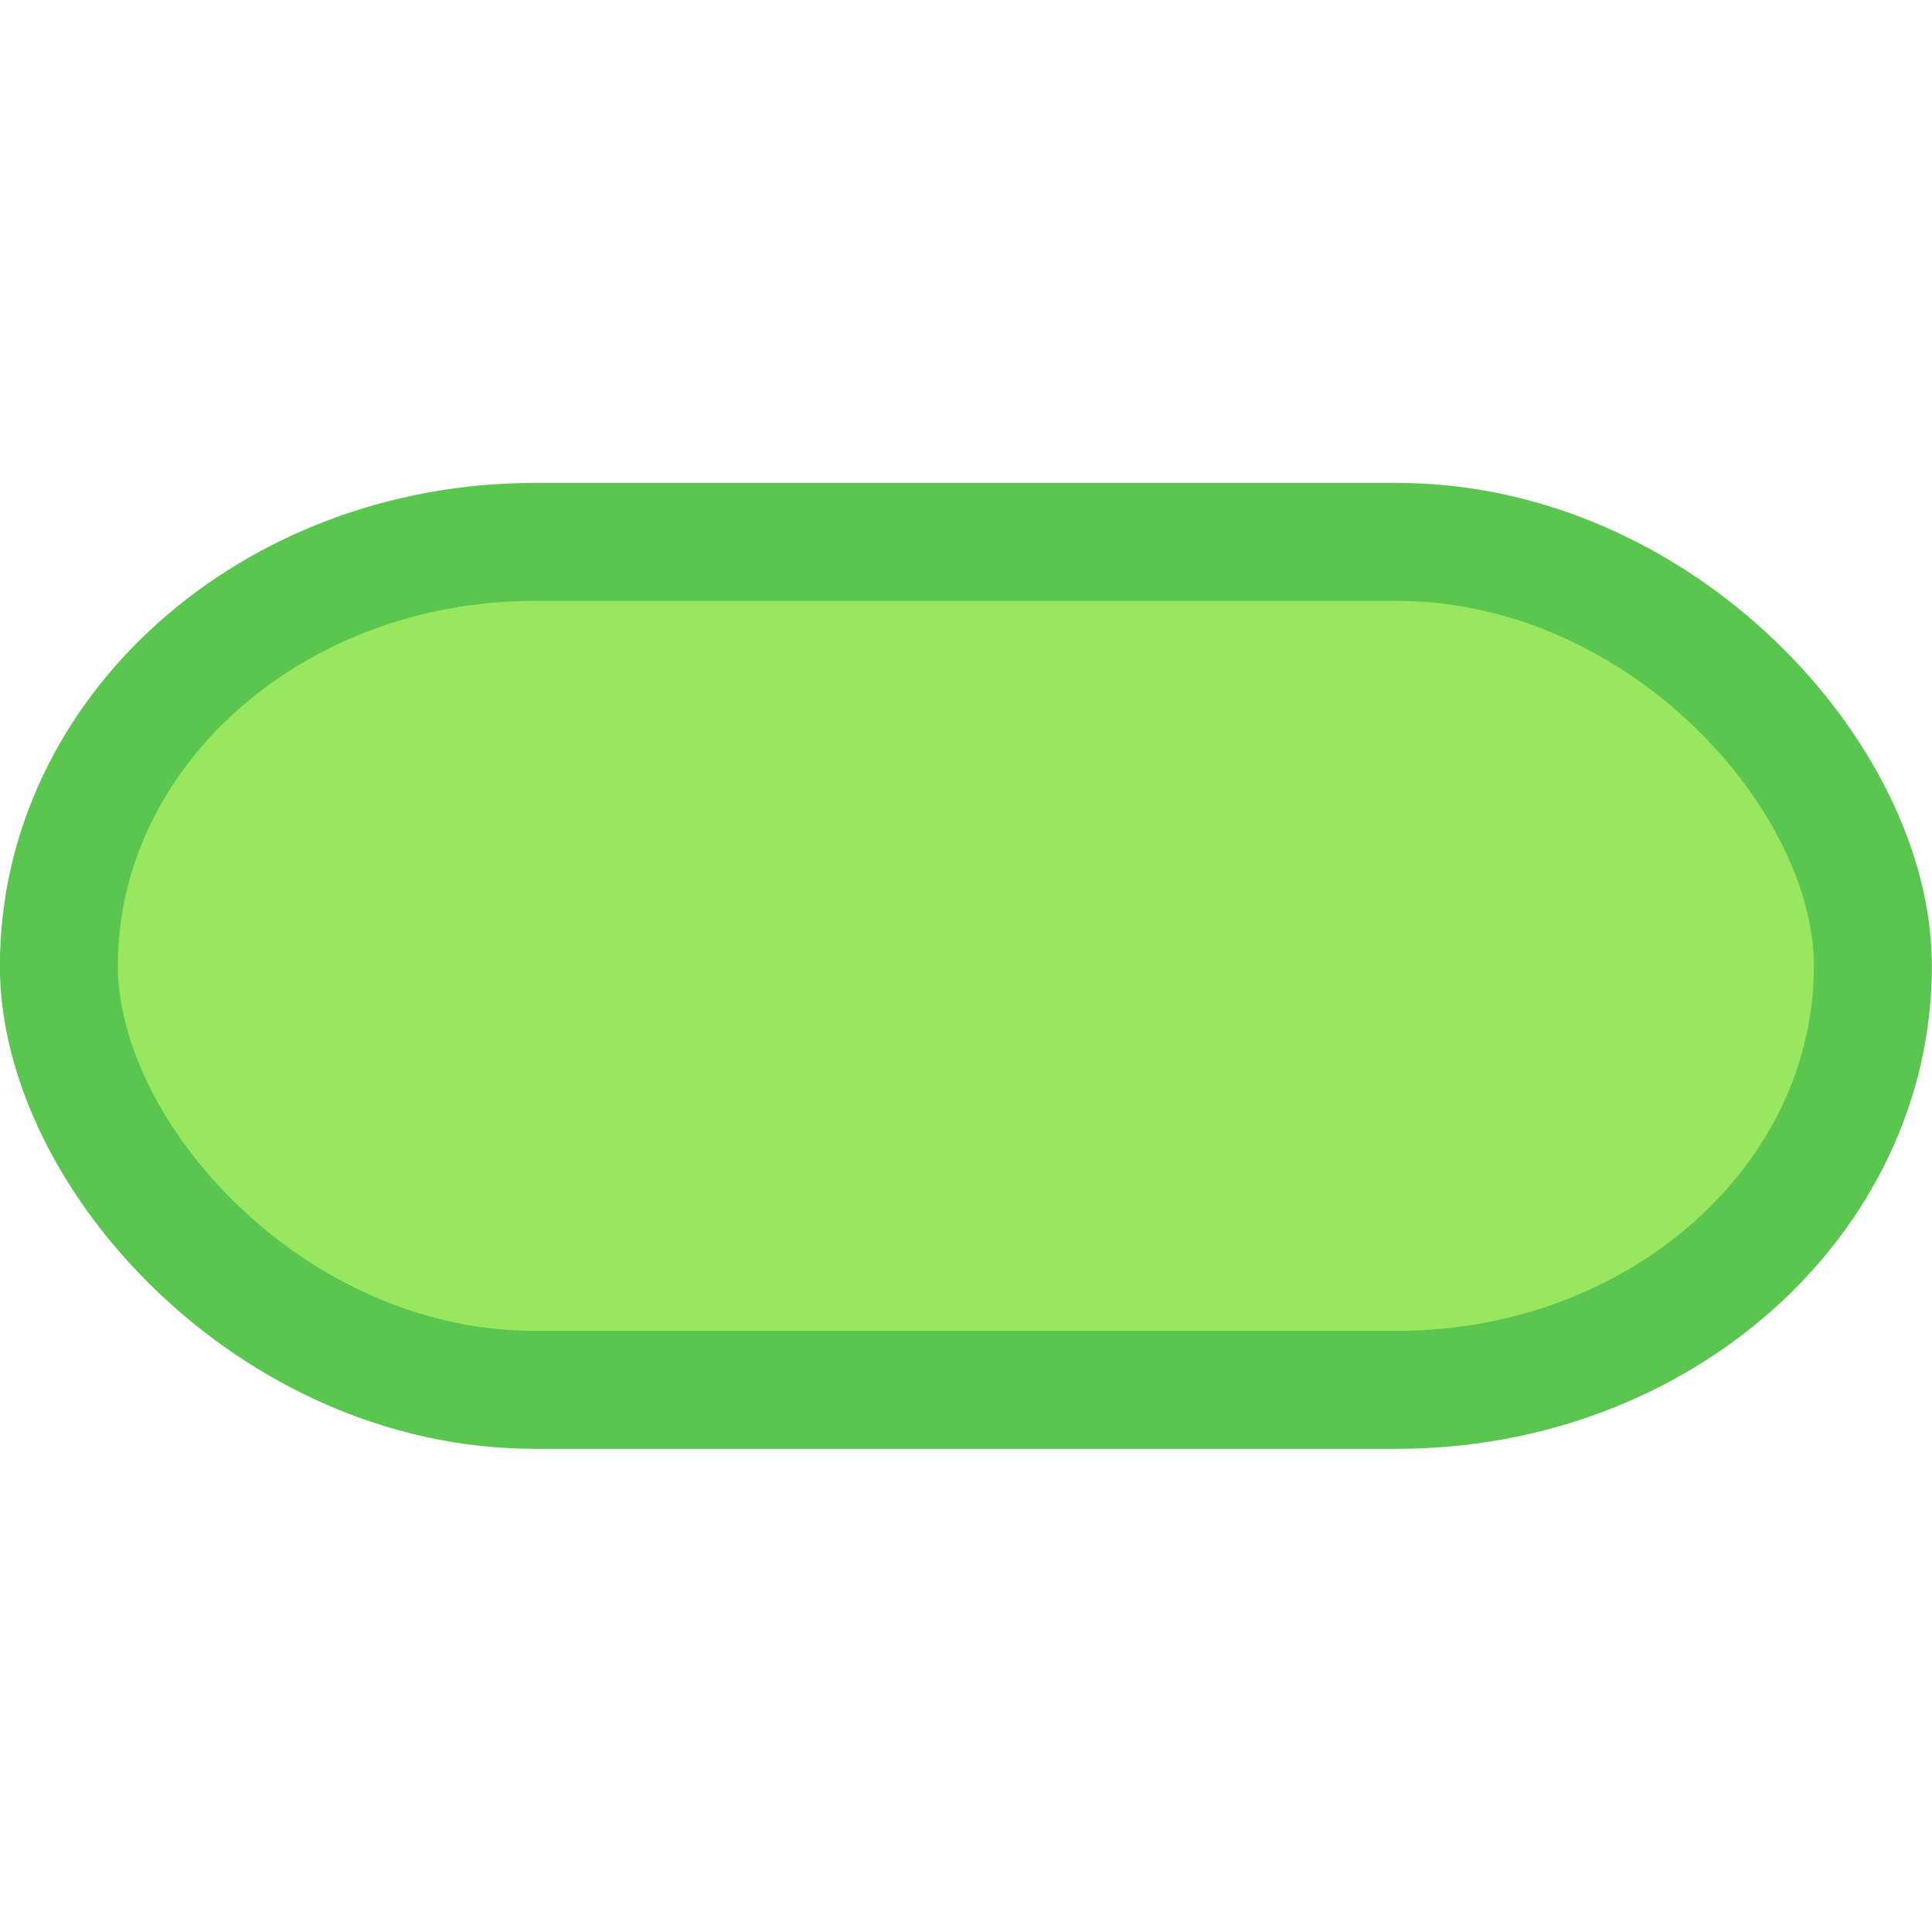 <?xml version="1.0" encoding="UTF-8" standalone="no"?>
<!-- Created with Inkscape (http://www.inkscape.org/) -->

<svg
   width="32"
   height="32"
   viewBox="0 0 8.467 8.467"
   version="1.1"
   id="svg30231"
   inkscape:version="1.2.2 (b0a8486541, 2022-12-01)"
   sodipodi:docname="pickup_health.svg"
   xmlns:inkscape="http://www.inkscape.org/namespaces/inkscape"
   xmlns:sodipodi="http://sodipodi.sourceforge.net/DTD/sodipodi-0.dtd"
   xmlns="http://www.w3.org/2000/svg"
   xmlns:svg="http://www.w3.org/2000/svg">
  <sodipodi:namedview
     id="namedview30233"
     pagecolor="#ffffff"
     bordercolor="#000000"
     borderopacity="0.25"
     inkscape:showpageshadow="2"
     inkscape:pageopacity="0.0"
     inkscape:pagecheckerboard="0"
     inkscape:deskcolor="#d1d1d1"
     inkscape:document-units="mm"
     showgrid="false"
     inkscape:zoom="14.638496"
     inkscape:cx="4.850225"
     inkscape:cy="22.33836"
     inkscape:window-width="3072"
     inkscape:window-height="1630"
     inkscape:window-x="0"
     inkscape:window-y="0"
     inkscape:window-maximized="1"
     inkscape:current-layer="layer1" />
  <defs
     id="defs30228" />
  <g
     inkscape:label="Layer 1"
     inkscape:groupmode="layer"
     id="layer1">
    <rect
       style="fill:#99e65f;stroke:#5ac54f;stroke-width:0.517;stroke-linejoin:round;stroke-dasharray:none"
       id="rect30767"
       width="7.95"
       height="3.716"
       x="0.258"
       y="2.375"
       rx="2.085" />
  </g>
</svg>
